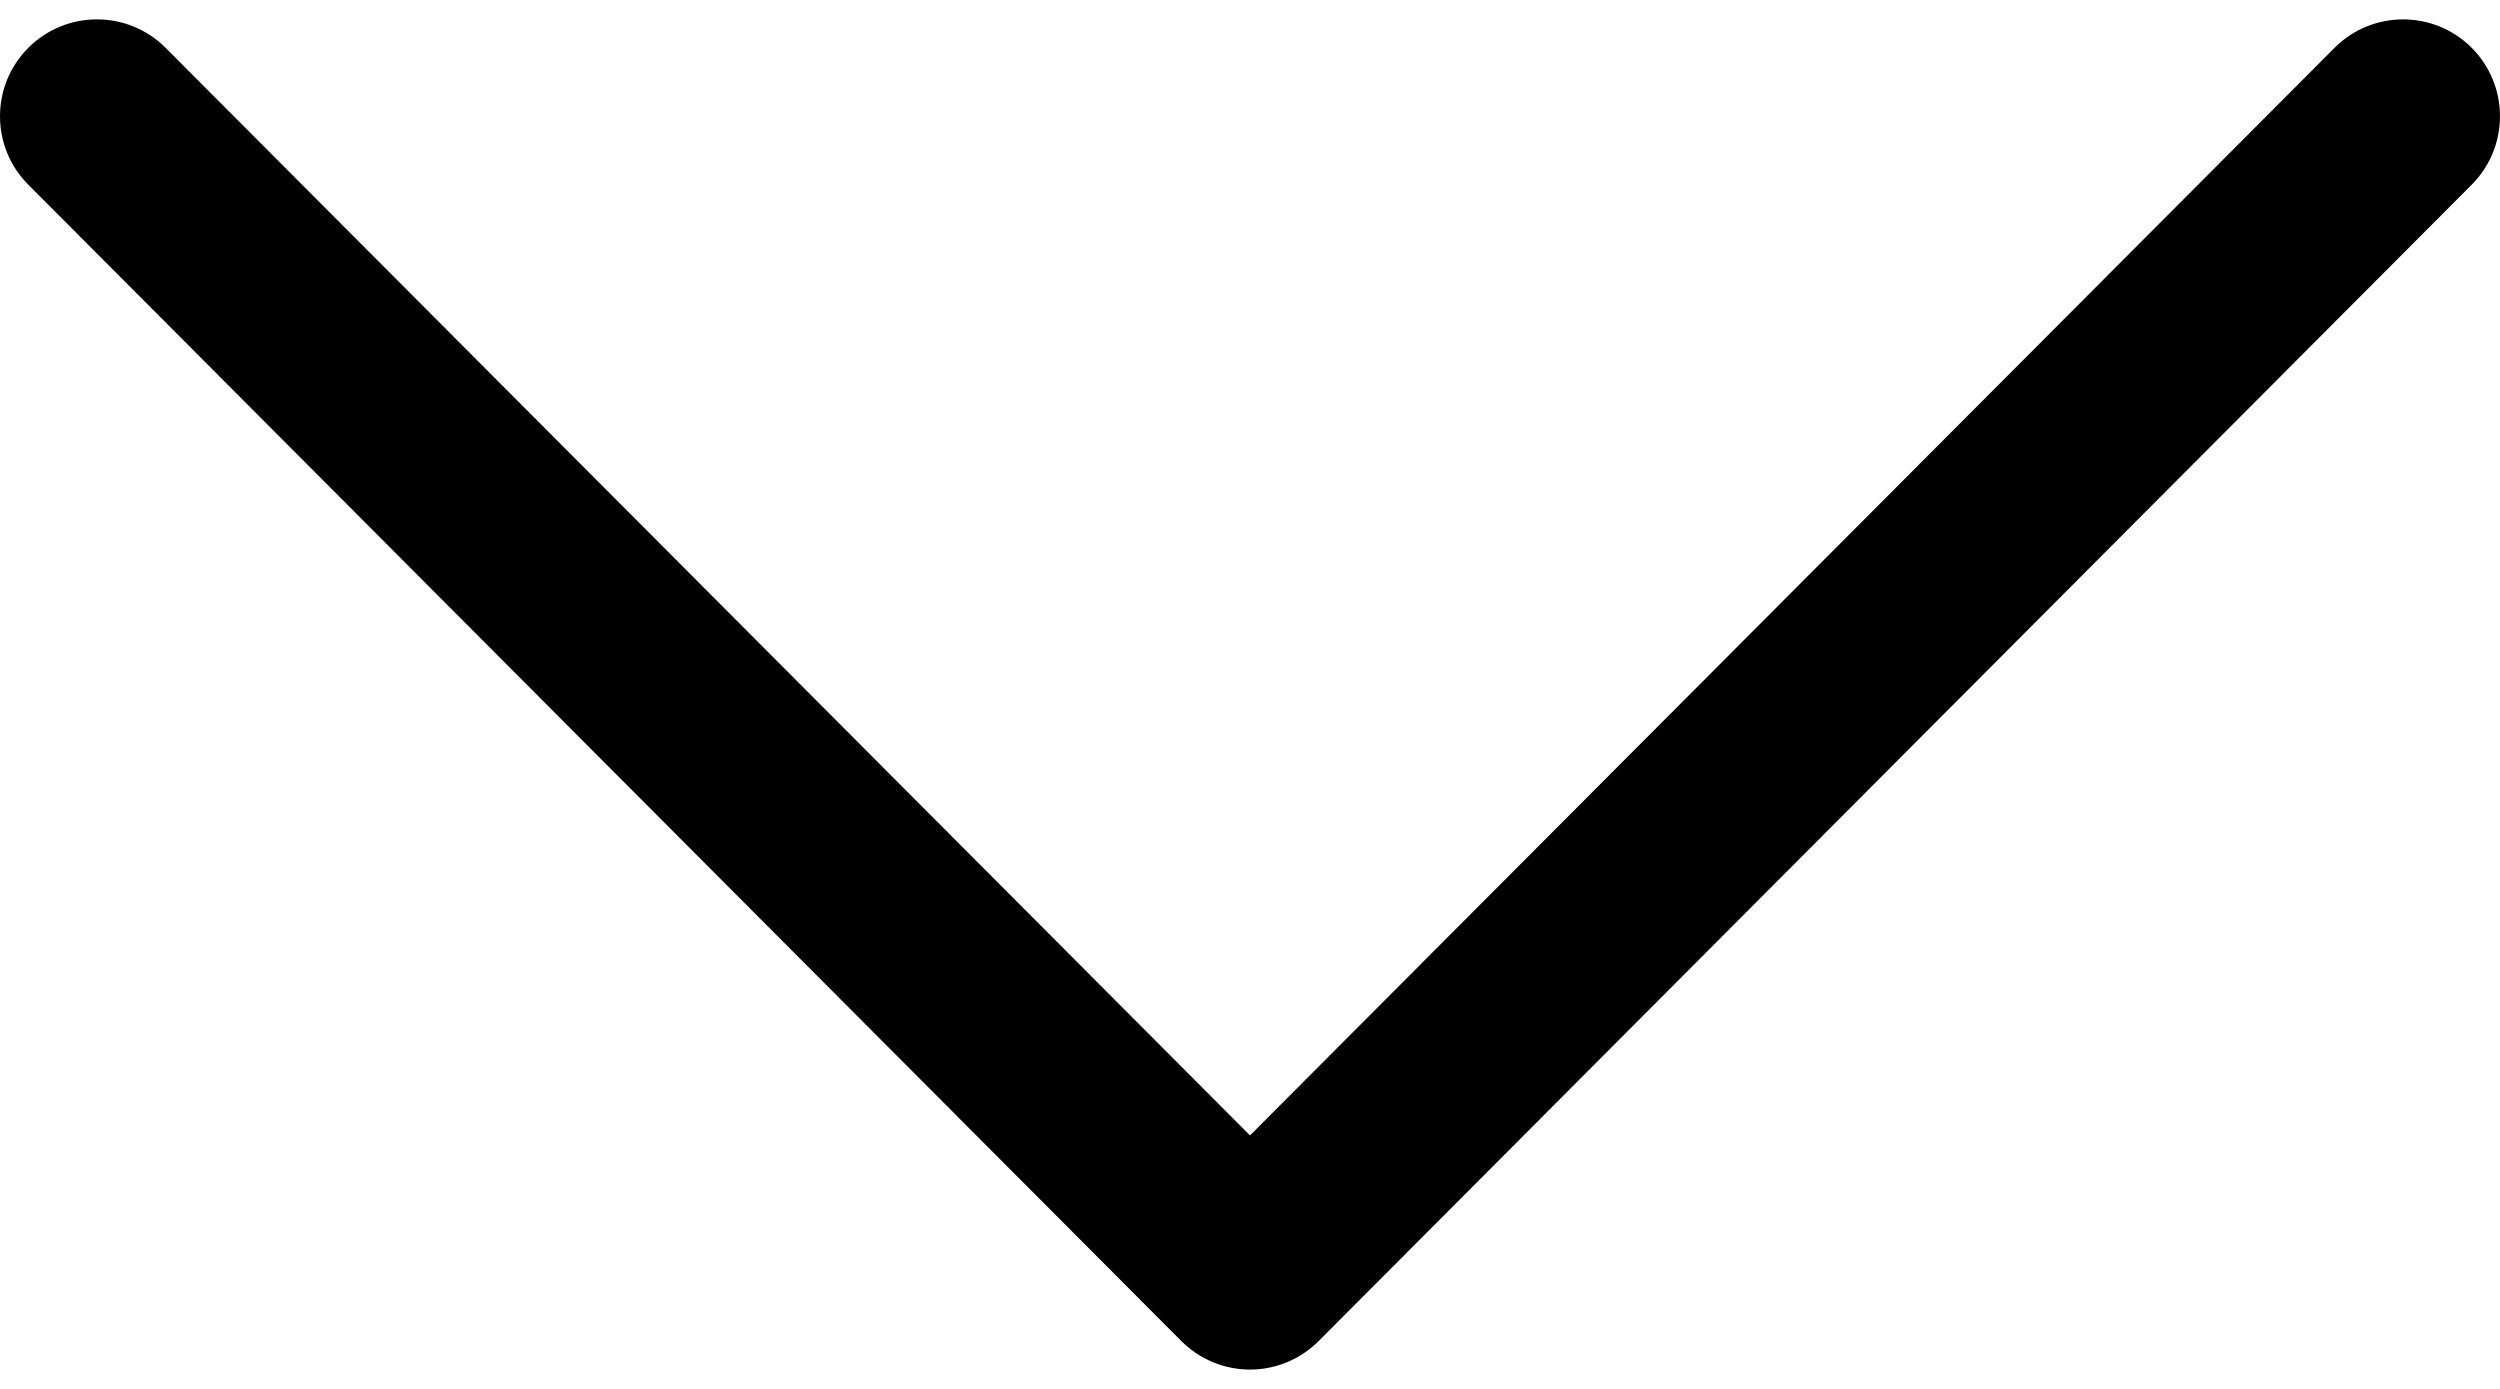 <svg width="18" height="10" viewBox="0 0 18 10" fill="none" xmlns="http://www.w3.org/2000/svg">
<path d="M9.494 9.656L17.796 1.33C18.068 1.057 18.068 0.616 17.795 0.343C17.522 0.071 17.08 0.072 16.808 0.345L9 8.175L1.192 0.344C0.92 0.072 0.478 0.071 0.205 0.343C0.068 0.48 3.79201e-06 0.658 3.7842e-06 0.837C3.7764e-06 1.016 0.068 1.194 0.204 1.33L8.506 9.656C8.637 9.787 8.815 9.861 9 9.861C9.185 9.861 9.363 9.787 9.494 9.656Z" fill="black"/>
</svg>
